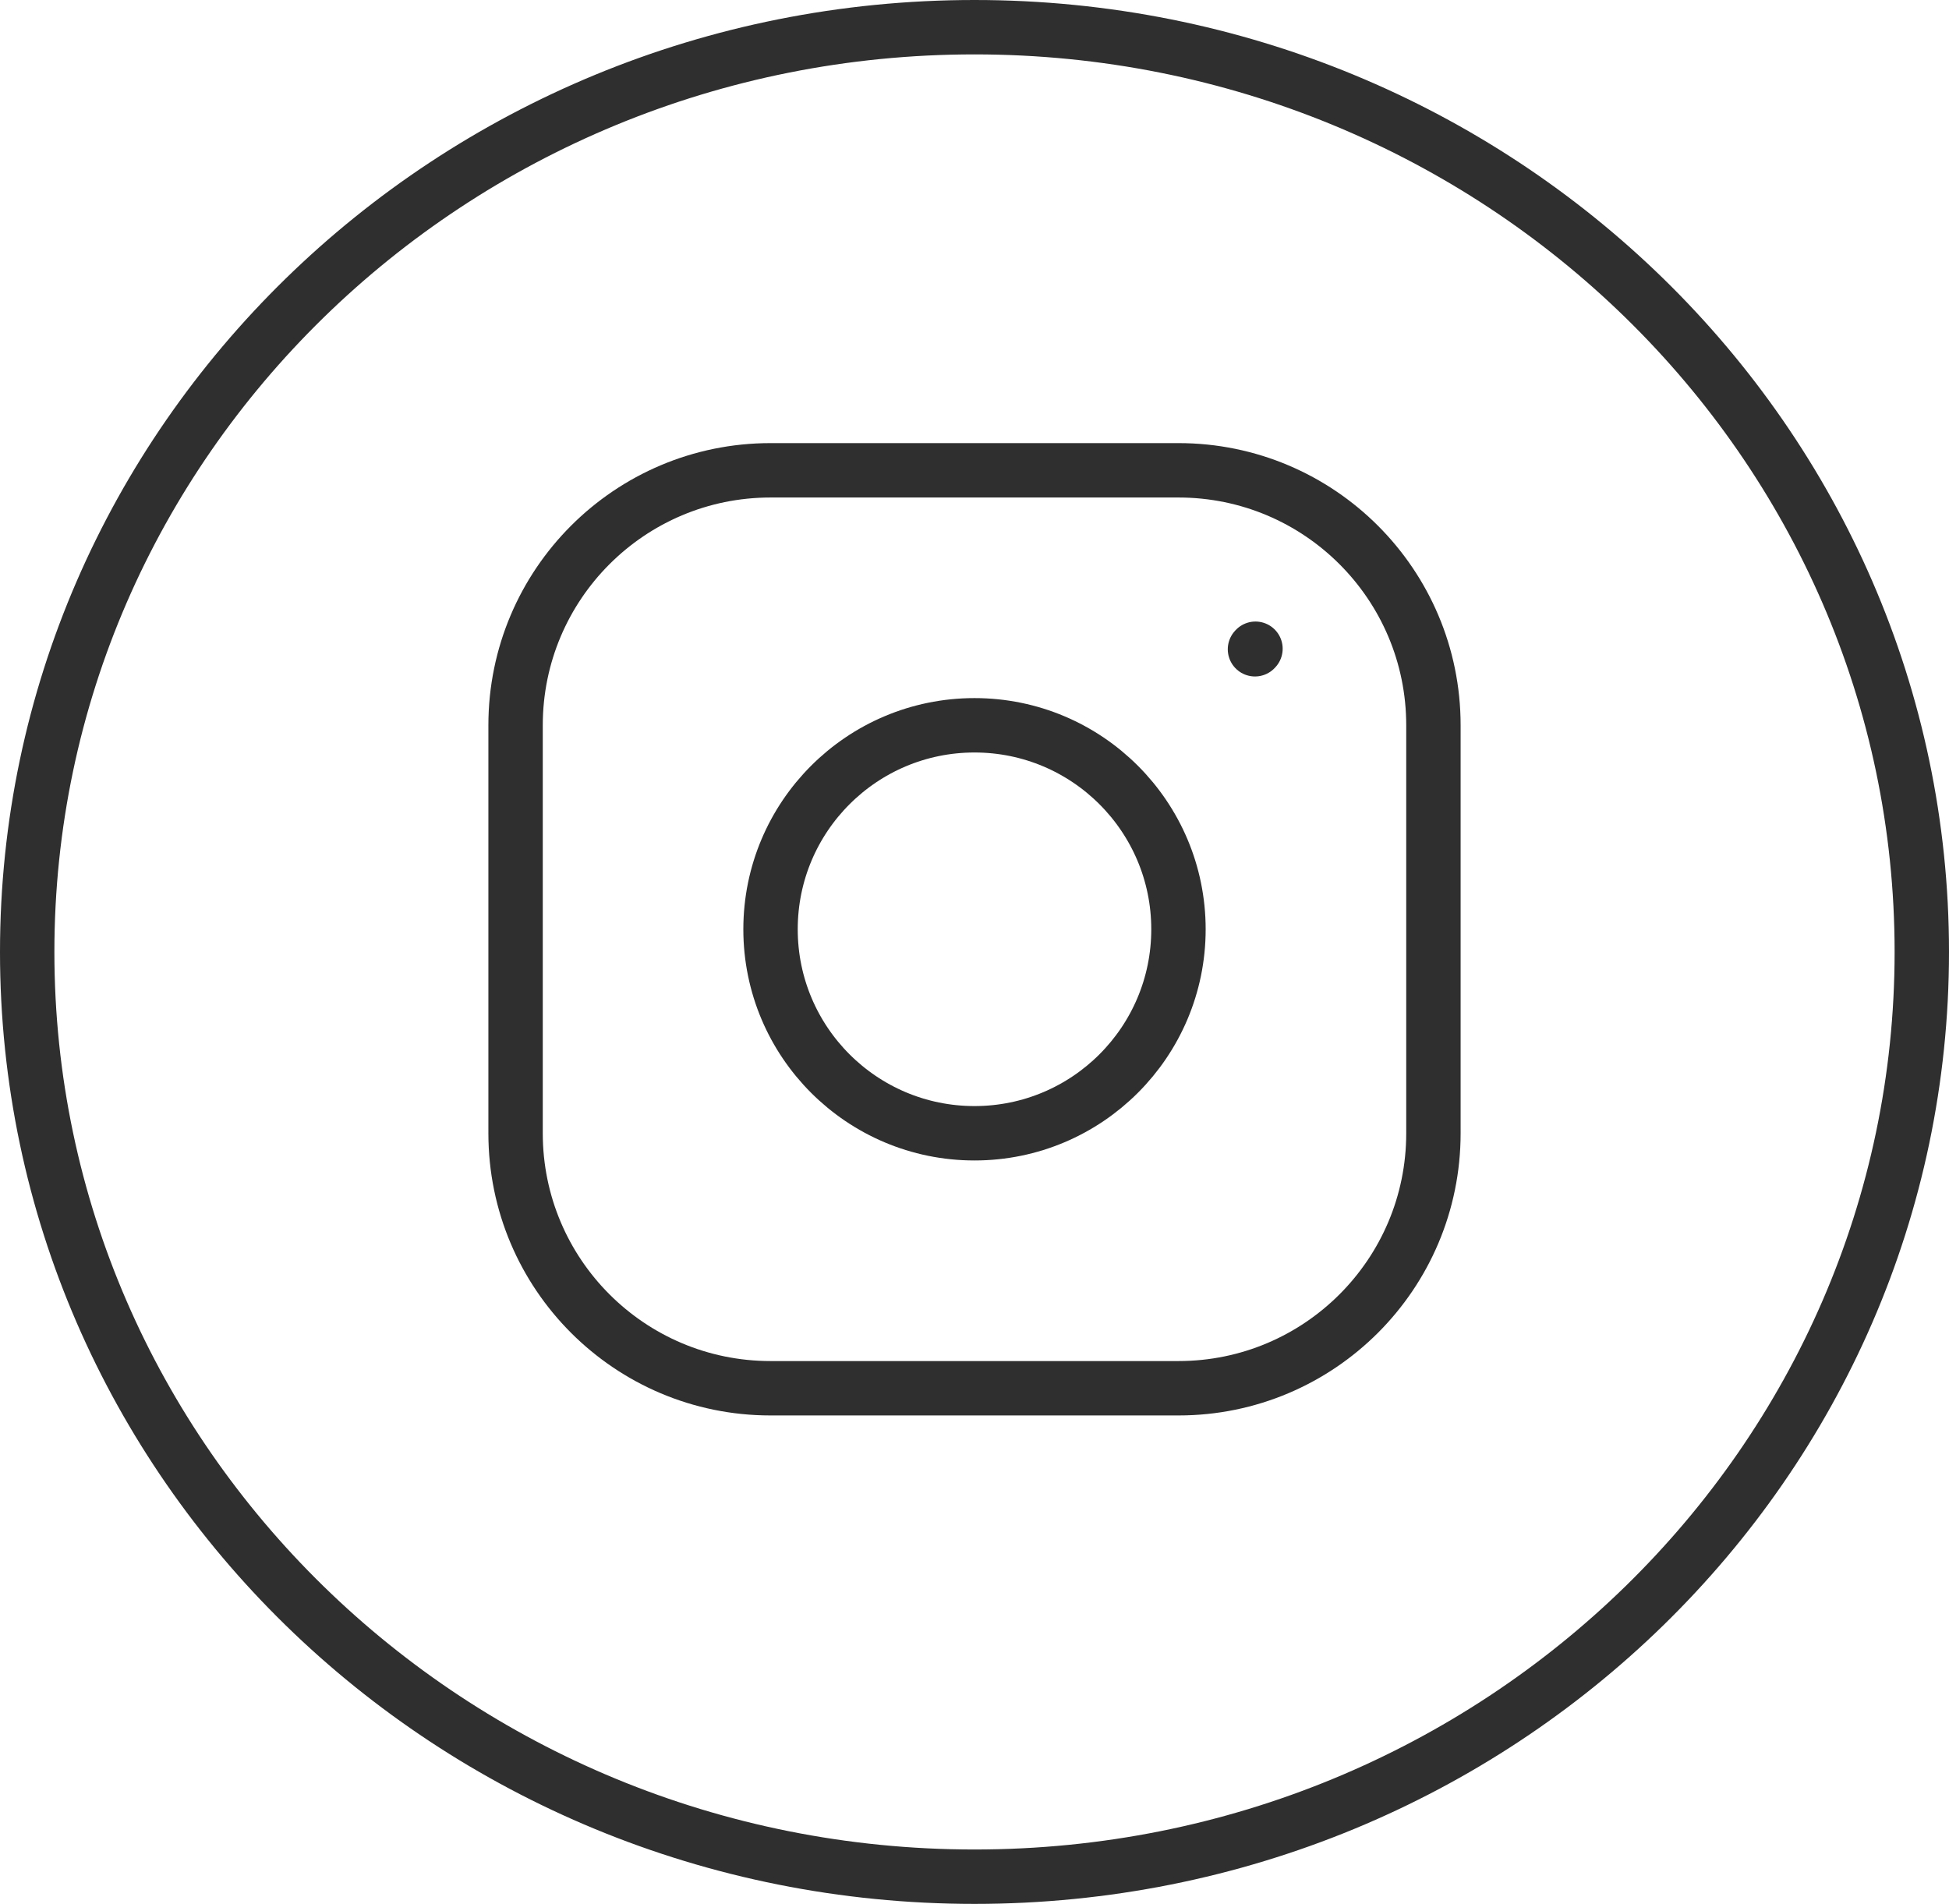<svg width="43" height="42" viewBox="0 0 43 42" fill="none" xmlns="http://www.w3.org/2000/svg">
<path d="M42.4 21C42.4 32.253 33.056 41.4 21.5 41.4C9.944 41.4 0.6 32.253 0.6 21C0.6 9.747 9.944 0.6 21.5 0.6C33.056 0.6 42.4 9.747 42.4 21Z" stroke="#2F2F2F" stroke-width="1.2"/>
<path d="M21.5 25C23.985 25 26 22.985 26 20.5C26 18.015 23.985 16 21.5 16C19.015 16 17 18.015 17 20.5C17 22.985 19.015 25 21.5 25Z" stroke="#2F2F2F" stroke-width="1.2" stroke-linecap="round" stroke-linejoin="round"/>
<path d="M11.375 25V16C11.375 12.893 13.893 10.375 17 10.375H26C29.107 10.375 31.625 12.893 31.625 16V25C31.625 28.107 29.107 30.625 26 30.625H17C13.893 30.625 11.375 28.107 11.375 25Z" stroke="#2F2F2F" stroke-width="1.2"/>
<path d="M27.688 14.323L27.699 14.311" stroke="#2F2F2F" stroke-width="1.2" stroke-linecap="round" stroke-linejoin="round"/>
</svg>

